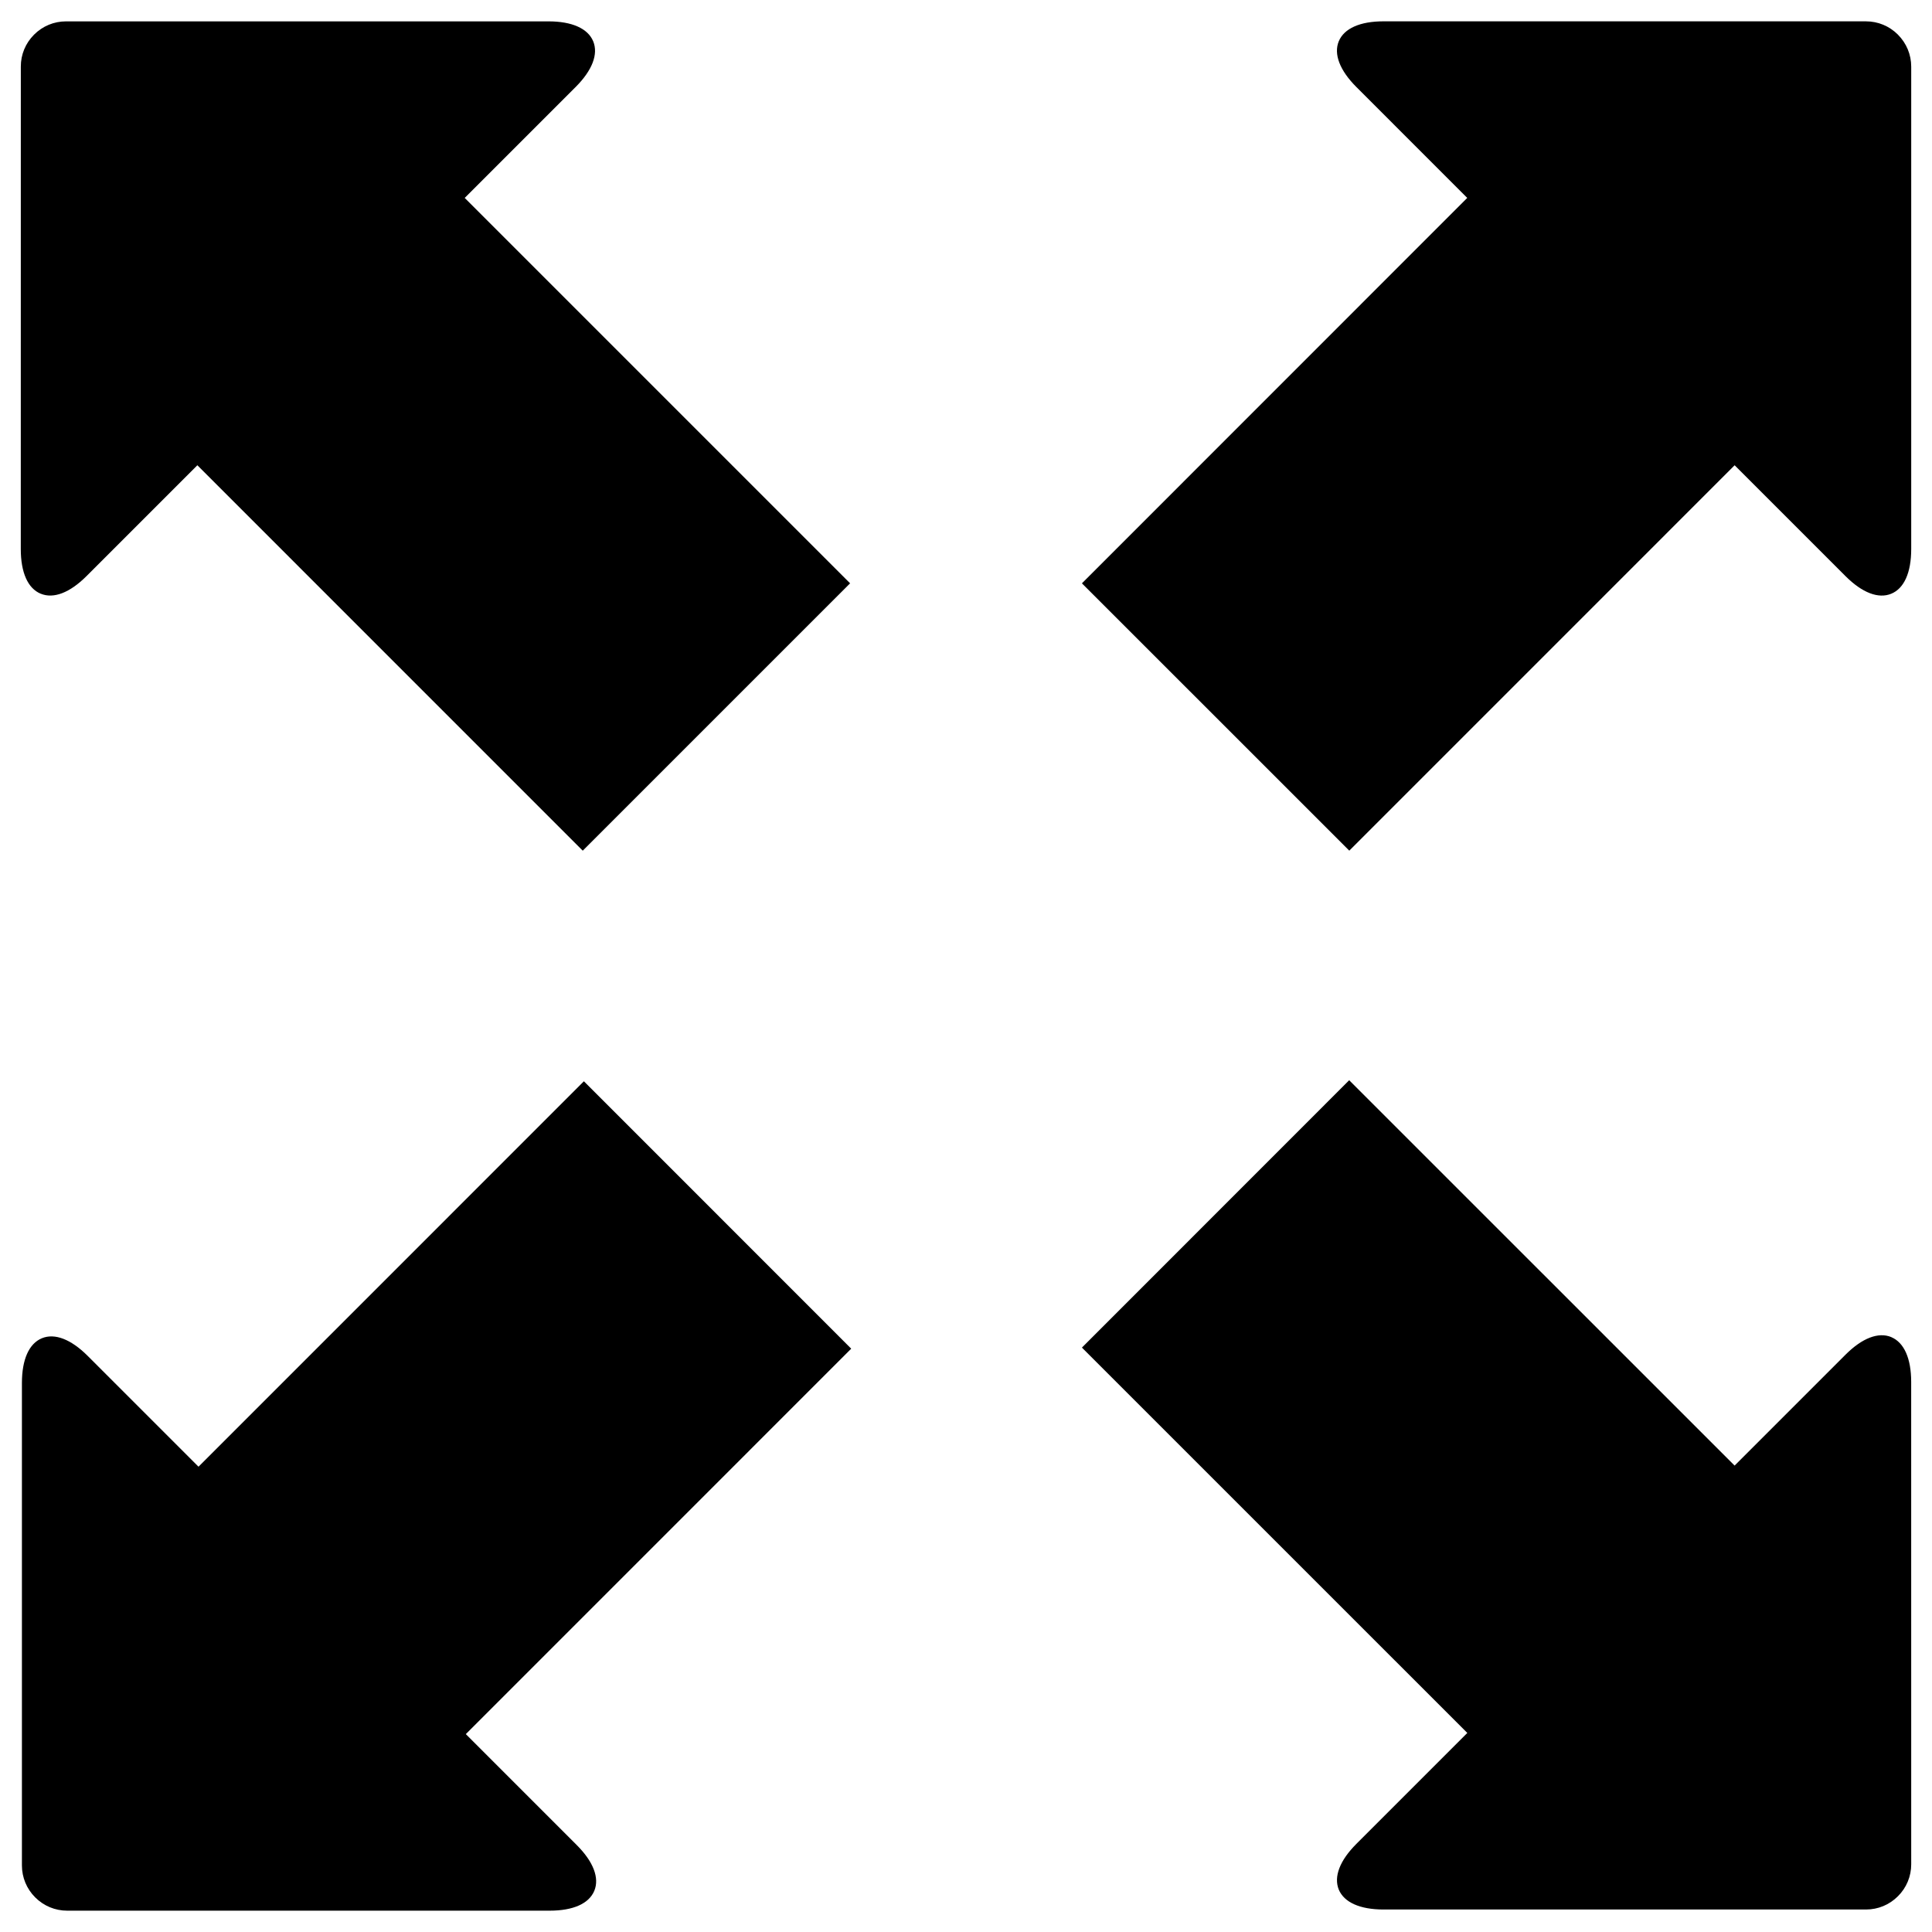 <?xml version="1.0" encoding="UTF-8" standalone="no"?>
<svg
   width="700pt"
   height="700pt"
   version="1.1"
   viewBox="0 0 700 700"
   id="svg157"
   sodipodi:docname="noun-expand-screen-446250.svg"
   inkscape:version="1.2.1 (9c6d41e410, 2022-07-14)"
   xmlns:inkscape="http://www.inkscape.org/namespaces/inkscape"
   xmlns:sodipodi="http://sodipodi.sourceforge.net/DTD/sodipodi-0.dtd"
   xmlns="http://www.w3.org/2000/svg"
   xmlns:svg="http://www.w3.org/2000/svg">
  <path d="m 14.775,215.115 c 4.65,1.916 10.516,-0.35 16.536,-6.349 L 71.506,168.57 211.141,308.218 308.009,211.349 168.375,71.715 208.571,31.519 c 6.02,-6.025 8.271,-11.896 6.36,-16.547 -1.932,-4.666 -7.708,-7.23 -16.213,-7.23 H 23.927 c -4.369,0 -8.483,1.704 -11.588,4.815 -3.095,3.1 -4.81,7.209 -4.794,11.583 L 7.529,198.917 c 0,8.531 2.559,14.286 7.235,16.207 z" />
  <path d="M 687.656,12.548 C 684.55,9.442 680.442,7.733 676.073,7.733 l -174.791,-0.005 c -8.525,0 -14.275,2.564 -16.223,7.23 -1.9,4.65 0.345,10.532 6.36,16.552 l 40.19,40.196 -139.607,139.648 96.869,96.854 139.621,-139.634 40.212,40.212 c 5.999,5.988 11.896,8.265 16.536,6.333 4.666,-1.911 7.23,-7.671 7.23,-16.196 V 24.158 c 0,-4.385 -1.715,-8.488 -4.81,-11.599 z" />
  <path d="M 211.554,391.767 71.919,531.415 31.724,491.22 c -6.02,-6.004 -11.902,-8.265 -16.547,-6.349 -4.666,1.932 -7.23,7.687 -7.235,16.202 v 174.818 c 0.005,4.353 1.715,8.472 4.81,11.567 3.111,3.111 7.235,4.815 11.588,4.815 h 174.791 c 8.515,0 14.269,-2.543 16.202,-7.22 1.911,-4.629 -0.334,-10.527 -6.36,-16.547 L 168.777,628.3 308.411,488.652 Z" />
  <path d="m 685.237,484.449 c -4.64,-1.916 -10.532,0.345 -16.547,6.354 l -40.207,40.207 -139.648,-139.621 -96.832,96.869 139.634,139.621 -40.196,40.196 c -6.02,6.02 -8.265,11.896 -6.375,16.567 1.943,4.634 7.708,7.209 16.213,7.209 h 174.805 c 4.369,0 8.478,-1.699 11.583,-4.815 3.095,-3.084 4.81,-7.214 4.804,-11.578 l -0.011,-174.791 c -0.005,-8.504 -2.58,-14.269 -7.23,-16.207 z" />
</svg>

